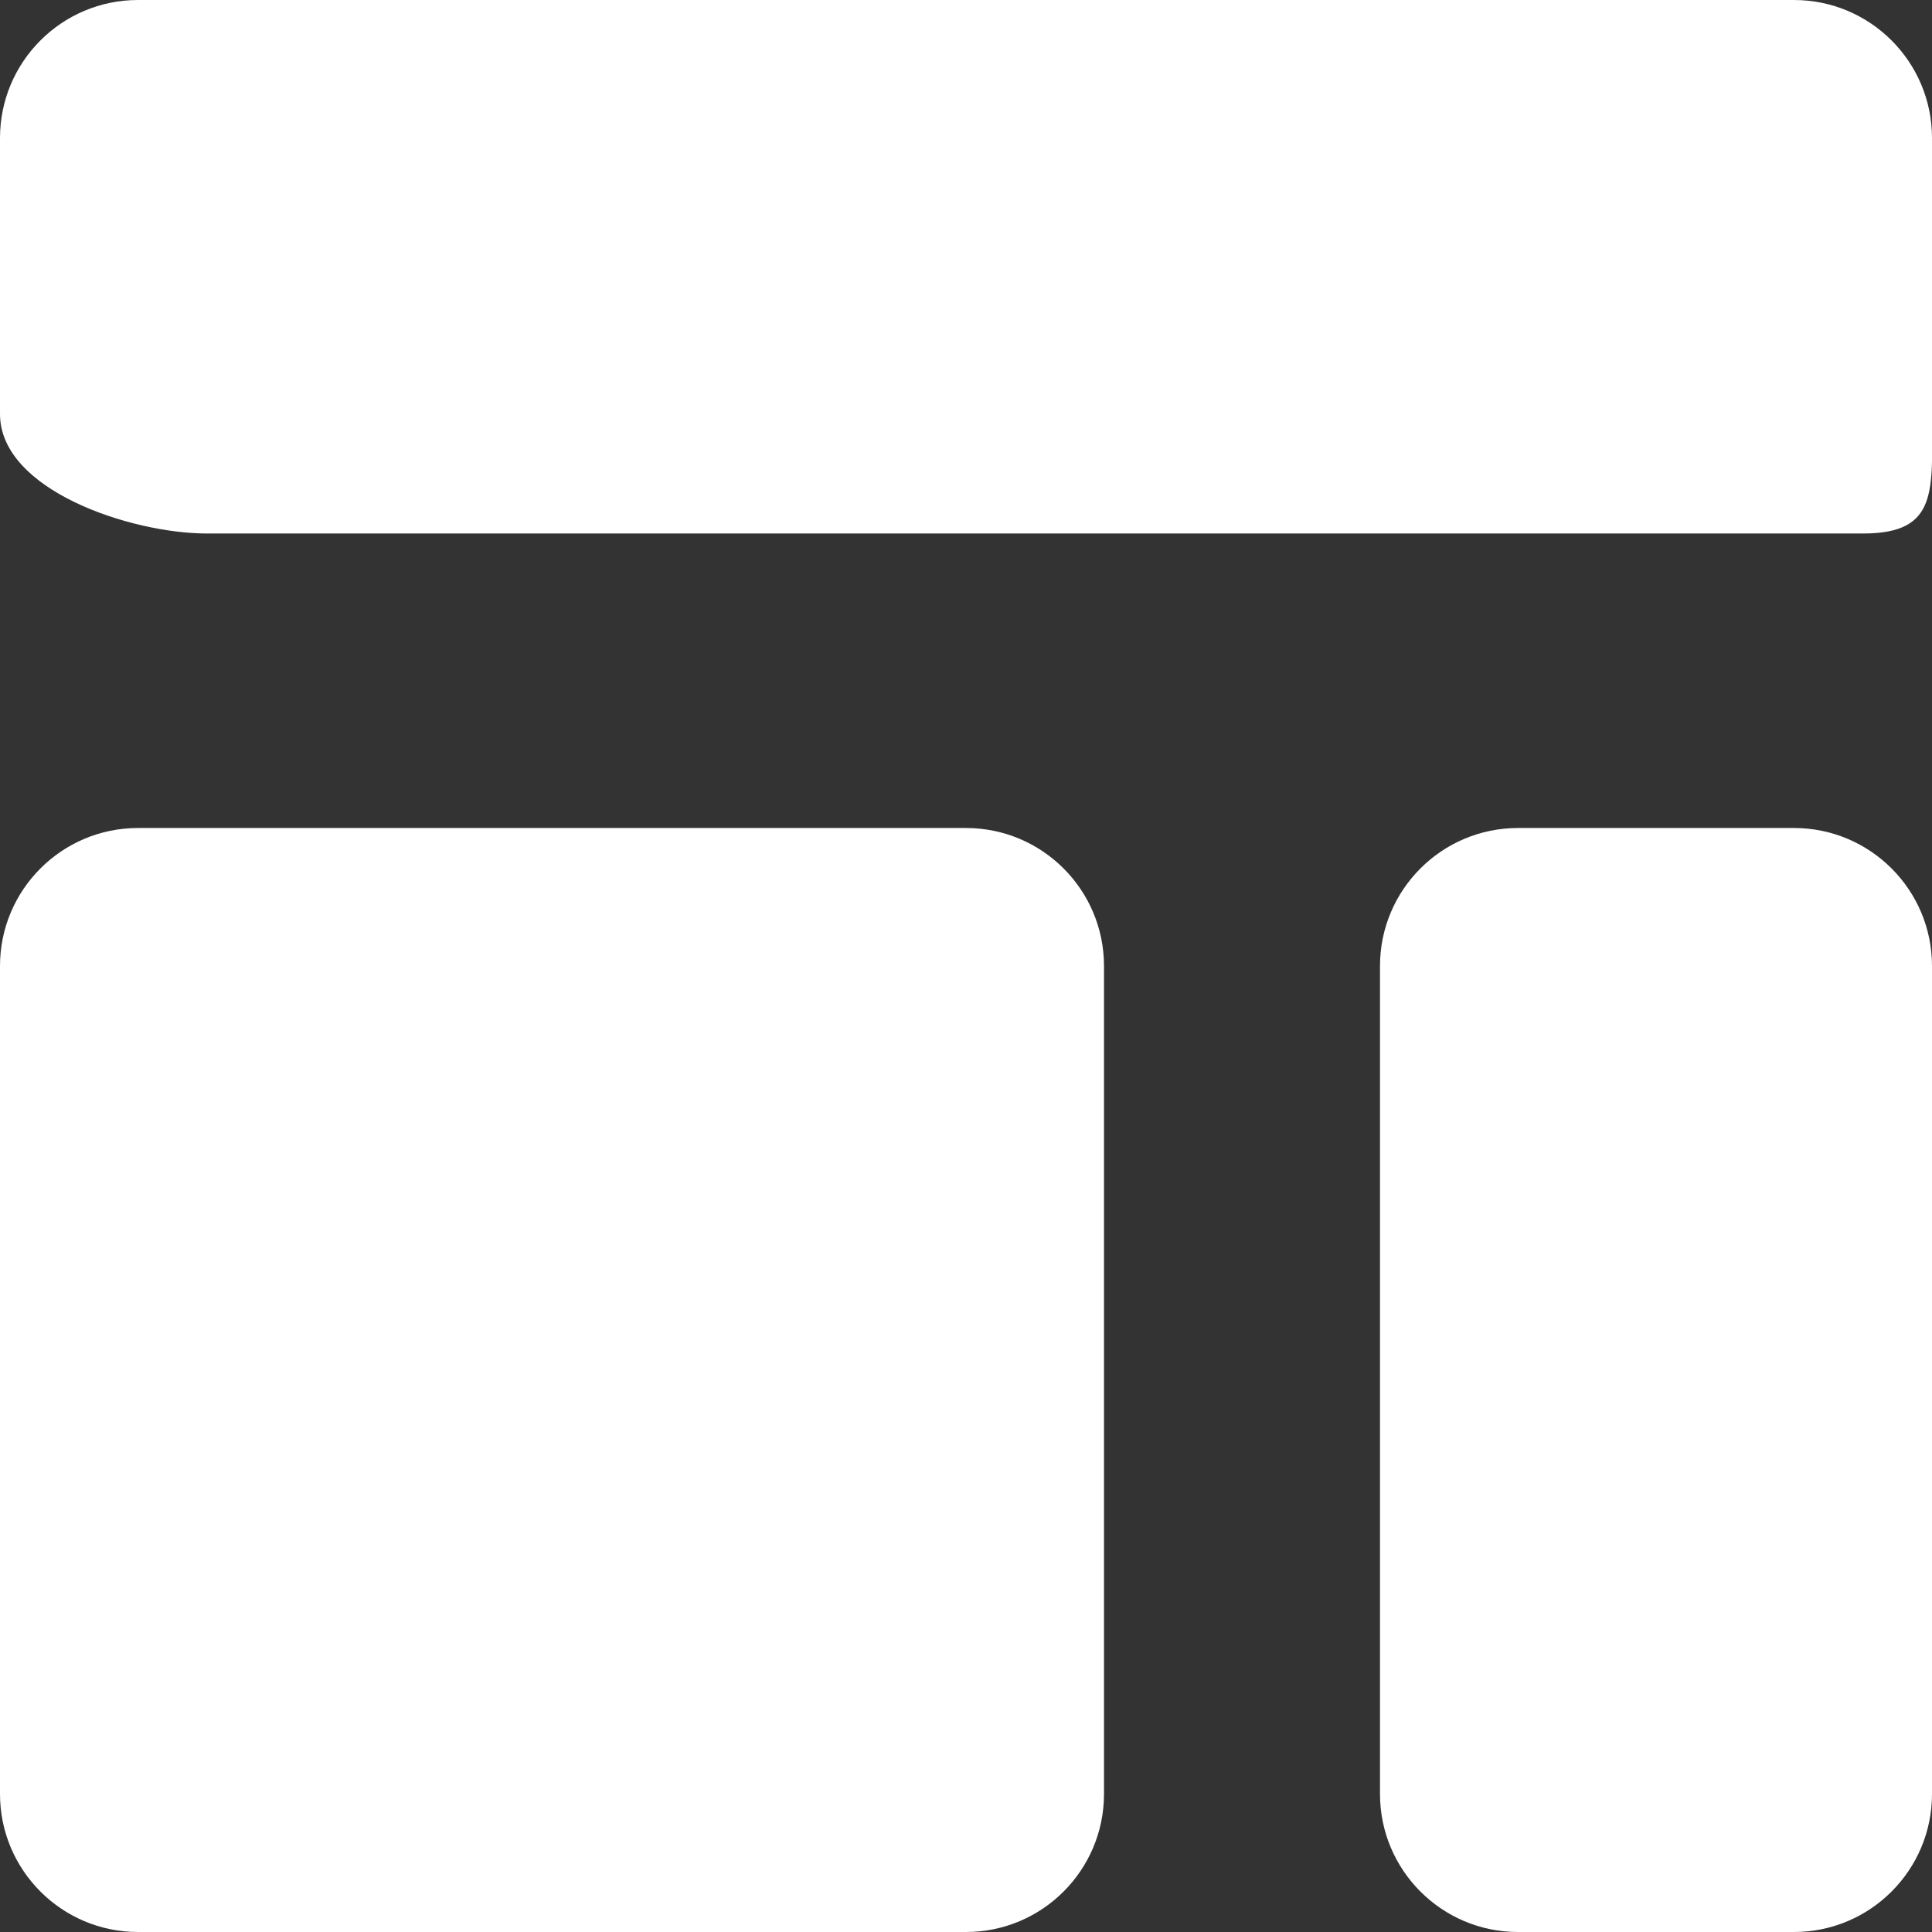 <svg width="14" height="14" viewBox="0 0 14 14" fill="none" xmlns="http://www.w3.org/2000/svg">
<rect x="0" y="0" width="14" height="14" fill="#333333" stroke="none"/>
<path d="M0 1C0 0.448 0.448 0 1 0H13C13.552 0 14 0.448 14 1V3C14 3.552 14.052 3.866 13.5 3.866H1.5C0.948 3.866 0 3.552 0 3V1Z" fill="white"/>
<path d="M0 7C0 6.448 0.448 6 1 6H7C7.552 6 8 6.448 8 7V13C8 13.552 7.552 14 7 14H1C0.448 14 0 13.552 0 13V7Z" fill="white"/>
<path d="M11 6C10.448 6 10 6.448 10 7V13C10 13.552 10.448 14 11 14H13C13.552 14 14 13.552 14 13V7C14 6.448 13.552 6 13 6H11Z" fill="white"/>
</svg>